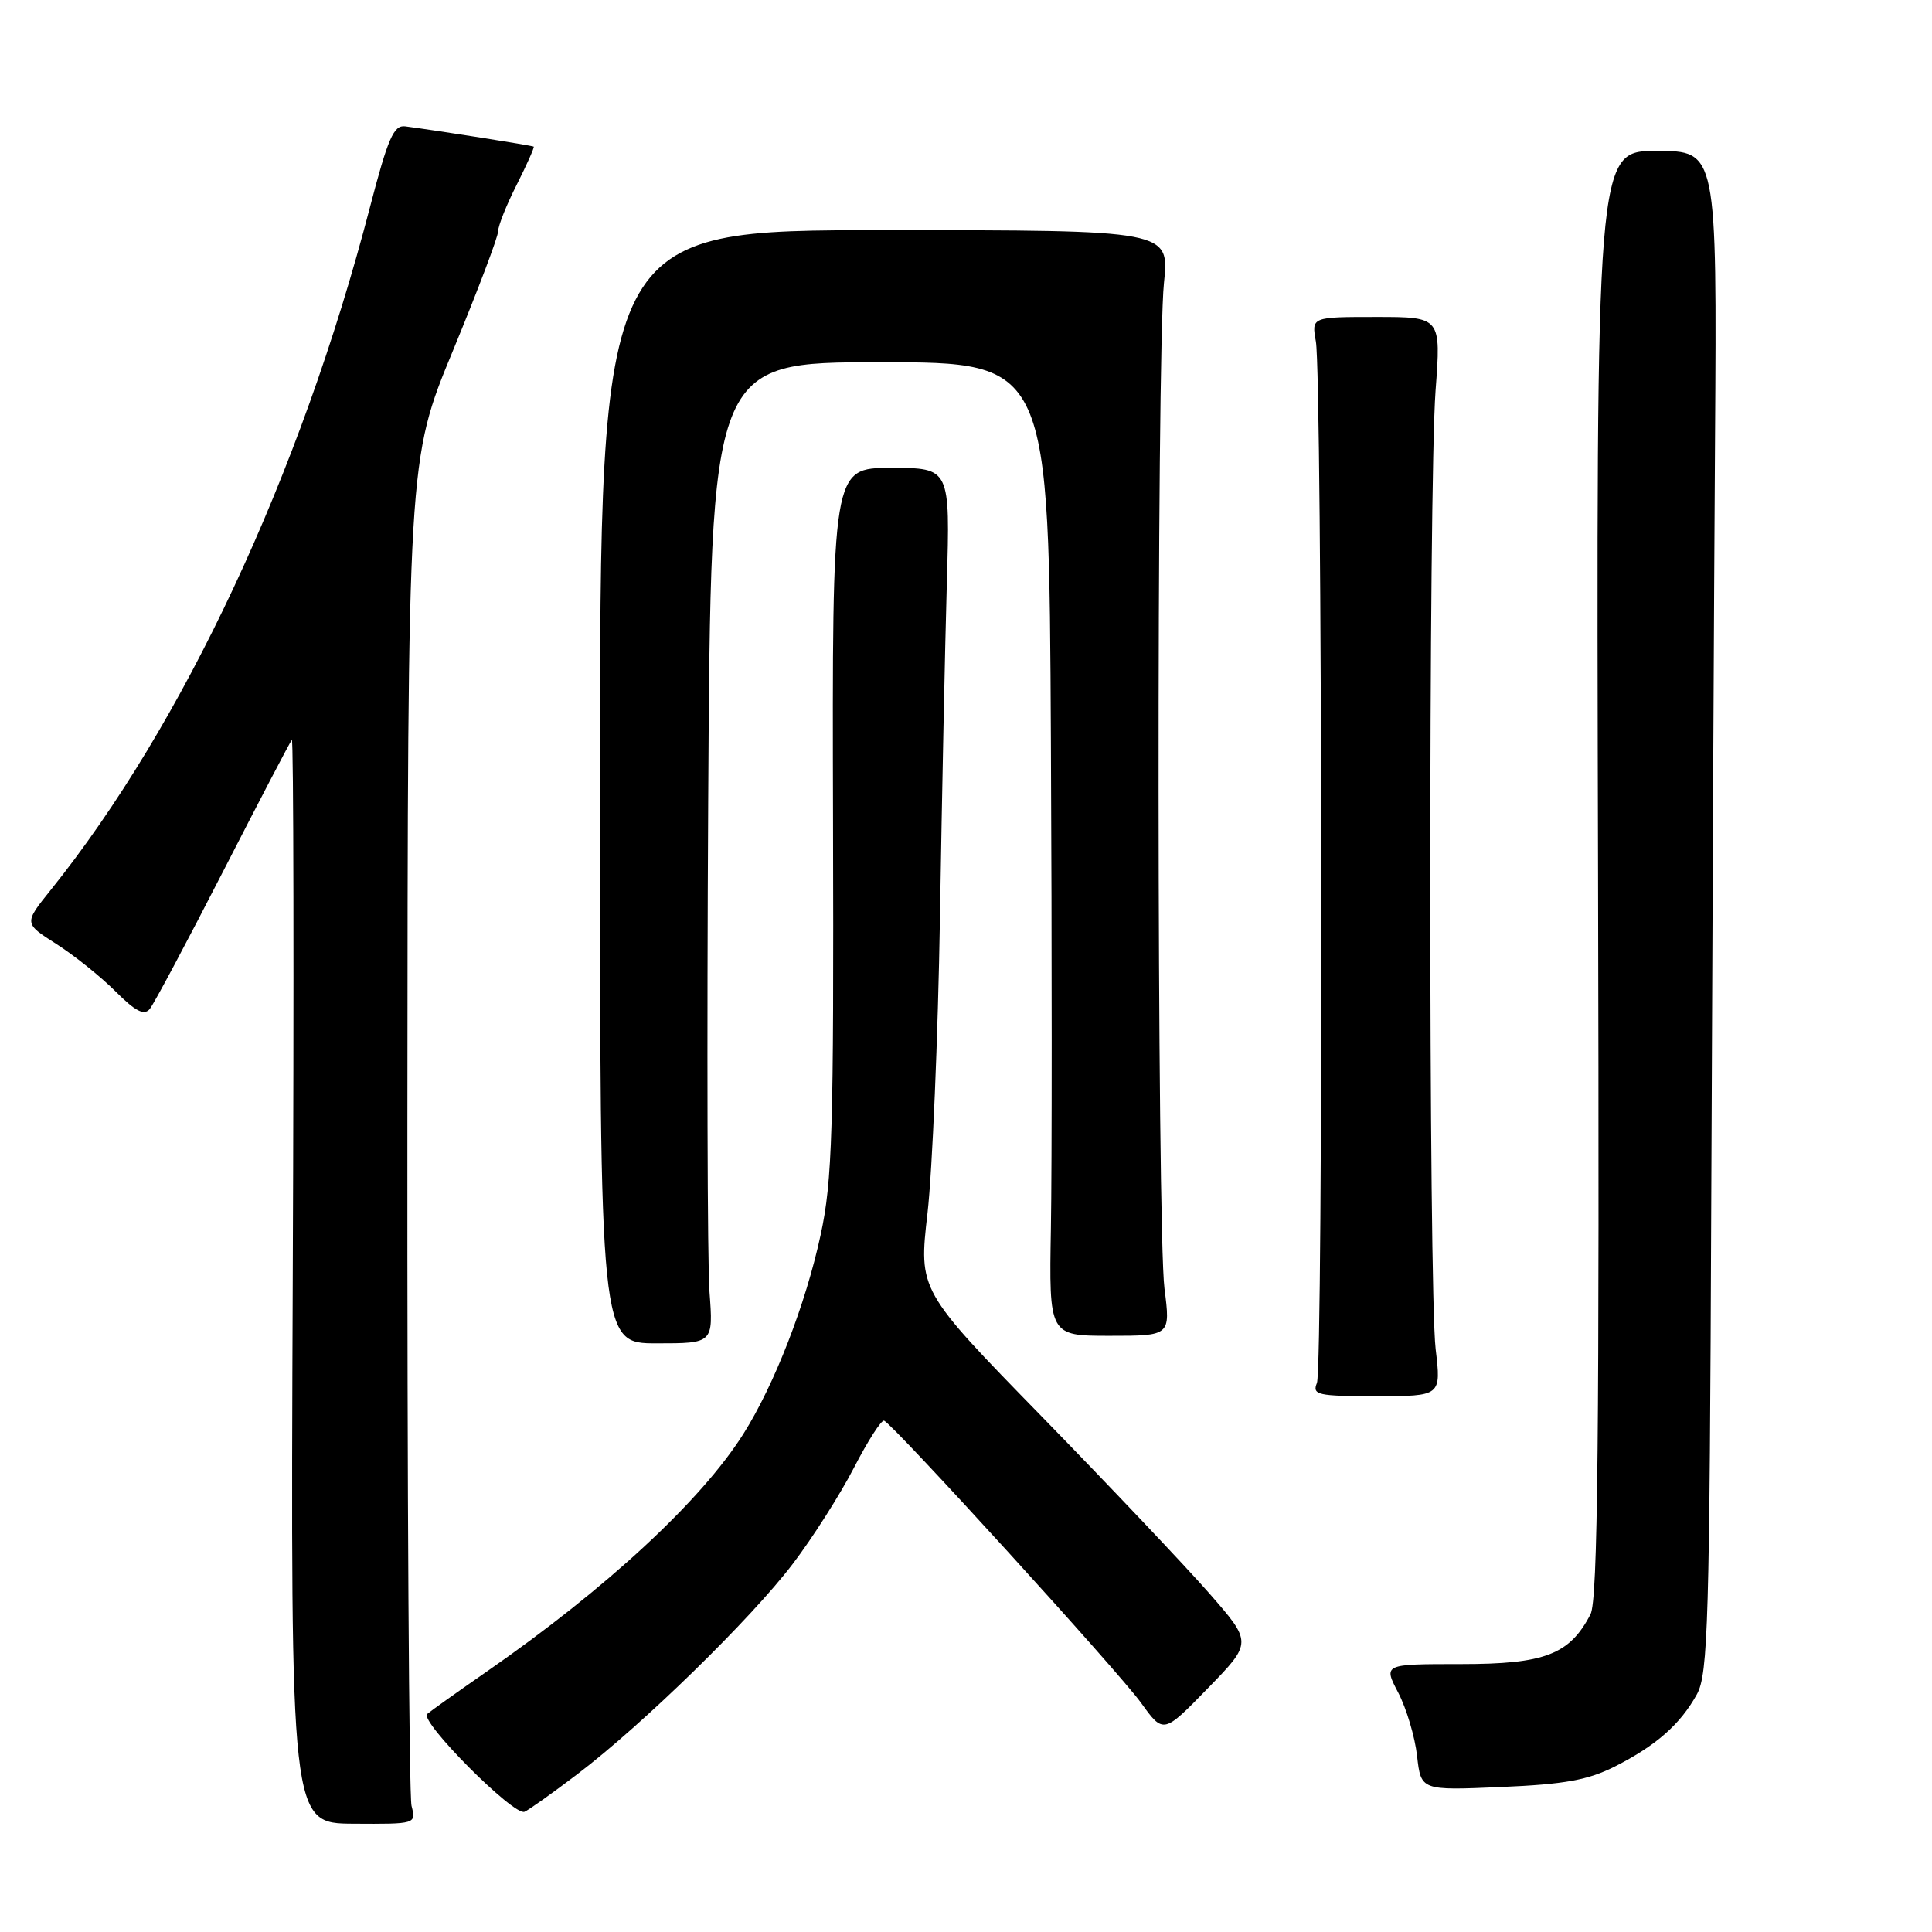 <?xml version="1.0" encoding="UTF-8" standalone="no"?>
<!DOCTYPE svg PUBLIC "-//W3C//DTD SVG 1.1//EN" "http://www.w3.org/Graphics/SVG/1.1/DTD/svg11.dtd" >
<svg xmlns="http://www.w3.org/2000/svg" xmlns:xlink="http://www.w3.org/1999/xlink" version="1.1" viewBox="0 0 256 256">
 <g >
 <path fill="currentColor"
d=" M 54.53 239.28 C 54.20 237.95 53.95 197.28 53.98 148.90 C 54.03 60.95 54.03 60.95 60.02 46.46 C 63.31 38.49 66.00 31.38 66.00 30.66 C 66.00 29.93 67.11 27.15 68.47 24.47 C 69.82 21.79 70.83 19.52 70.72 19.43 C 70.52 19.28 58.04 17.31 53.69 16.74 C 52.17 16.54 51.40 18.32 49.01 27.50 C 39.80 62.89 24.30 96.03 6.72 117.93 C 3.17 122.35 3.17 122.35 7.43 125.06 C 9.78 126.55 13.30 129.37 15.27 131.33 C 17.93 134.00 19.09 134.60 19.84 133.70 C 20.39 133.03 24.76 124.84 29.55 115.49 C 34.34 106.15 38.44 98.29 38.67 98.04 C 38.90 97.79 38.96 129.98 38.79 169.59 C 38.50 241.60 38.50 241.60 46.82 241.65 C 55.14 241.70 55.14 241.70 54.53 239.28 Z  M 76.50 235.09 C 85.15 228.53 99.50 214.51 105.04 207.23 C 107.66 203.79 111.31 198.05 113.15 194.49 C 114.99 190.92 116.79 188.12 117.15 188.25 C 118.35 188.71 148.19 221.47 151.19 225.63 C 154.16 229.76 154.16 229.76 160.05 223.70 C 165.94 217.65 165.94 217.65 160.22 211.11 C 157.07 207.51 147.12 197.01 138.11 187.77 C 121.72 170.98 121.72 170.98 122.90 160.74 C 123.54 155.11 124.29 137.45 124.55 121.50 C 124.81 105.55 125.22 85.64 125.46 77.25 C 125.90 62.00 125.90 62.00 118.08 62.00 C 110.26 62.00 110.26 62.00 110.38 108.75 C 110.49 149.87 110.29 156.48 108.74 163.62 C 106.76 172.82 102.62 183.48 98.49 190.02 C 92.91 198.85 80.35 210.49 64.50 221.49 C 60.65 224.16 57.10 226.69 56.61 227.11 C 55.53 228.04 68.09 240.67 69.50 240.07 C 70.05 239.84 73.20 237.60 76.50 235.09 Z  M 214.00 234.06 C 219.46 231.29 222.65 228.48 224.85 224.50 C 226.33 221.81 226.53 214.98 226.75 159.00 C 226.89 124.62 227.11 79.29 227.25 58.25 C 227.50 20.00 227.50 20.00 219.50 20.00 C 211.50 20.00 211.50 20.00 211.75 115.75 C 211.94 190.63 211.72 212.02 210.75 213.90 C 207.98 219.24 204.70 220.50 193.57 220.50 C 183.29 220.50 183.29 220.50 185.28 224.30 C 186.37 226.40 187.49 230.16 187.77 232.68 C 188.29 237.25 188.29 237.25 198.89 236.79 C 207.34 236.43 210.42 235.87 214.00 234.06 Z  M 190.23 178.75 C 189.29 170.67 189.28 64.53 190.22 51.75 C 190.95 42.00 190.95 42.00 182.36 42.00 C 173.78 42.00 173.78 42.00 174.36 45.25 C 175.21 50.01 175.35 181.19 174.50 183.25 C 173.85 184.84 174.59 185.00 182.38 185.00 C 190.97 185.00 190.97 185.00 190.23 178.75 Z  M 94.01 171.17 C 93.73 167.42 93.66 138.17 93.84 106.17 C 94.19 48.00 94.19 48.00 116.59 48.00 C 139.00 48.00 139.00 48.00 139.25 98.25 C 139.39 125.89 139.39 154.91 139.25 162.75 C 139.00 177.00 139.00 177.00 147.05 177.00 C 155.10 177.00 155.10 177.00 154.30 170.75 C 153.30 162.91 153.24 46.98 154.23 37.50 C 154.97 30.50 154.97 30.50 117.23 30.50 C 79.50 30.50 79.50 30.50 79.50 104.25 C 79.50 178.00 79.50 178.00 87.01 178.00 C 94.52 178.00 94.52 178.00 94.01 171.17 Z "/>
</g>
</svg>